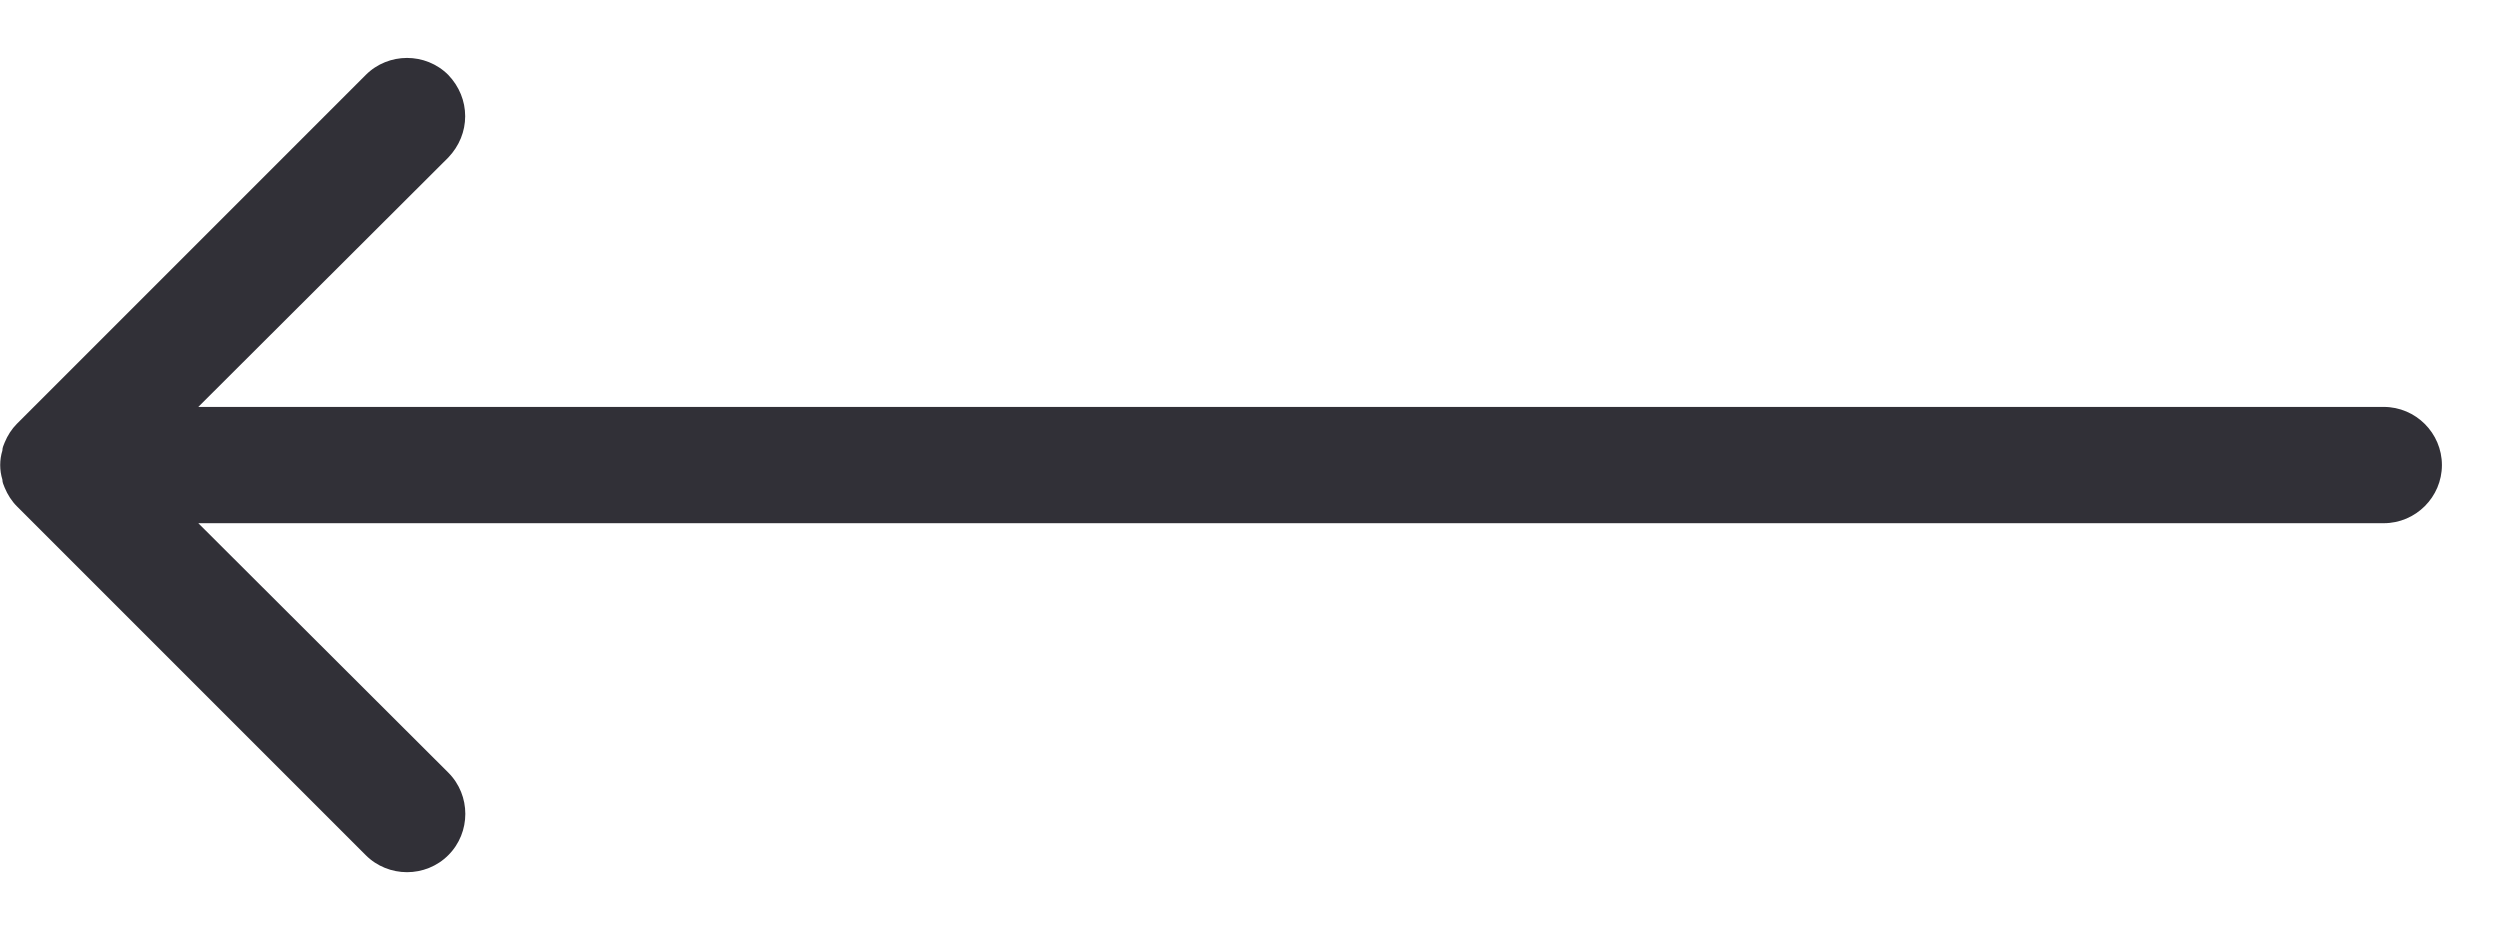 <svg width="43" height="16" viewBox="0 0 43 16" fill="none" xmlns="http://www.w3.org/2000/svg">
<path fillRule="evenodd" clip-rule="evenodd" d="M8.001 1.999C8.001 2.259 7.901 2.509 7.711 2.709L3.411 6.999L41.001 6.999C41.551 6.999 42.001 7.449 42.001 7.999C42.001 8.549 41.551 8.999 41.001 8.999L3.411 8.999L7.711 13.289C8.101 13.679 8.101 14.319 7.711 14.709C7.321 15.099 6.681 15.099 6.291 14.709L0.291 8.709C0.201 8.619 0.131 8.509 0.081 8.389C0.061 8.339 0.041 8.299 0.041 8.249C-0.009 8.089 -0.009 7.909 0.041 7.749C0.041 7.699 0.061 7.659 0.081 7.609C0.131 7.489 0.201 7.379 0.291 7.289L6.291 1.289C6.681 0.899 7.321 0.899 7.711 1.289C7.901 1.489 8.001 1.739 8.001 1.999Z" fill="#313037"/>
</svg>
